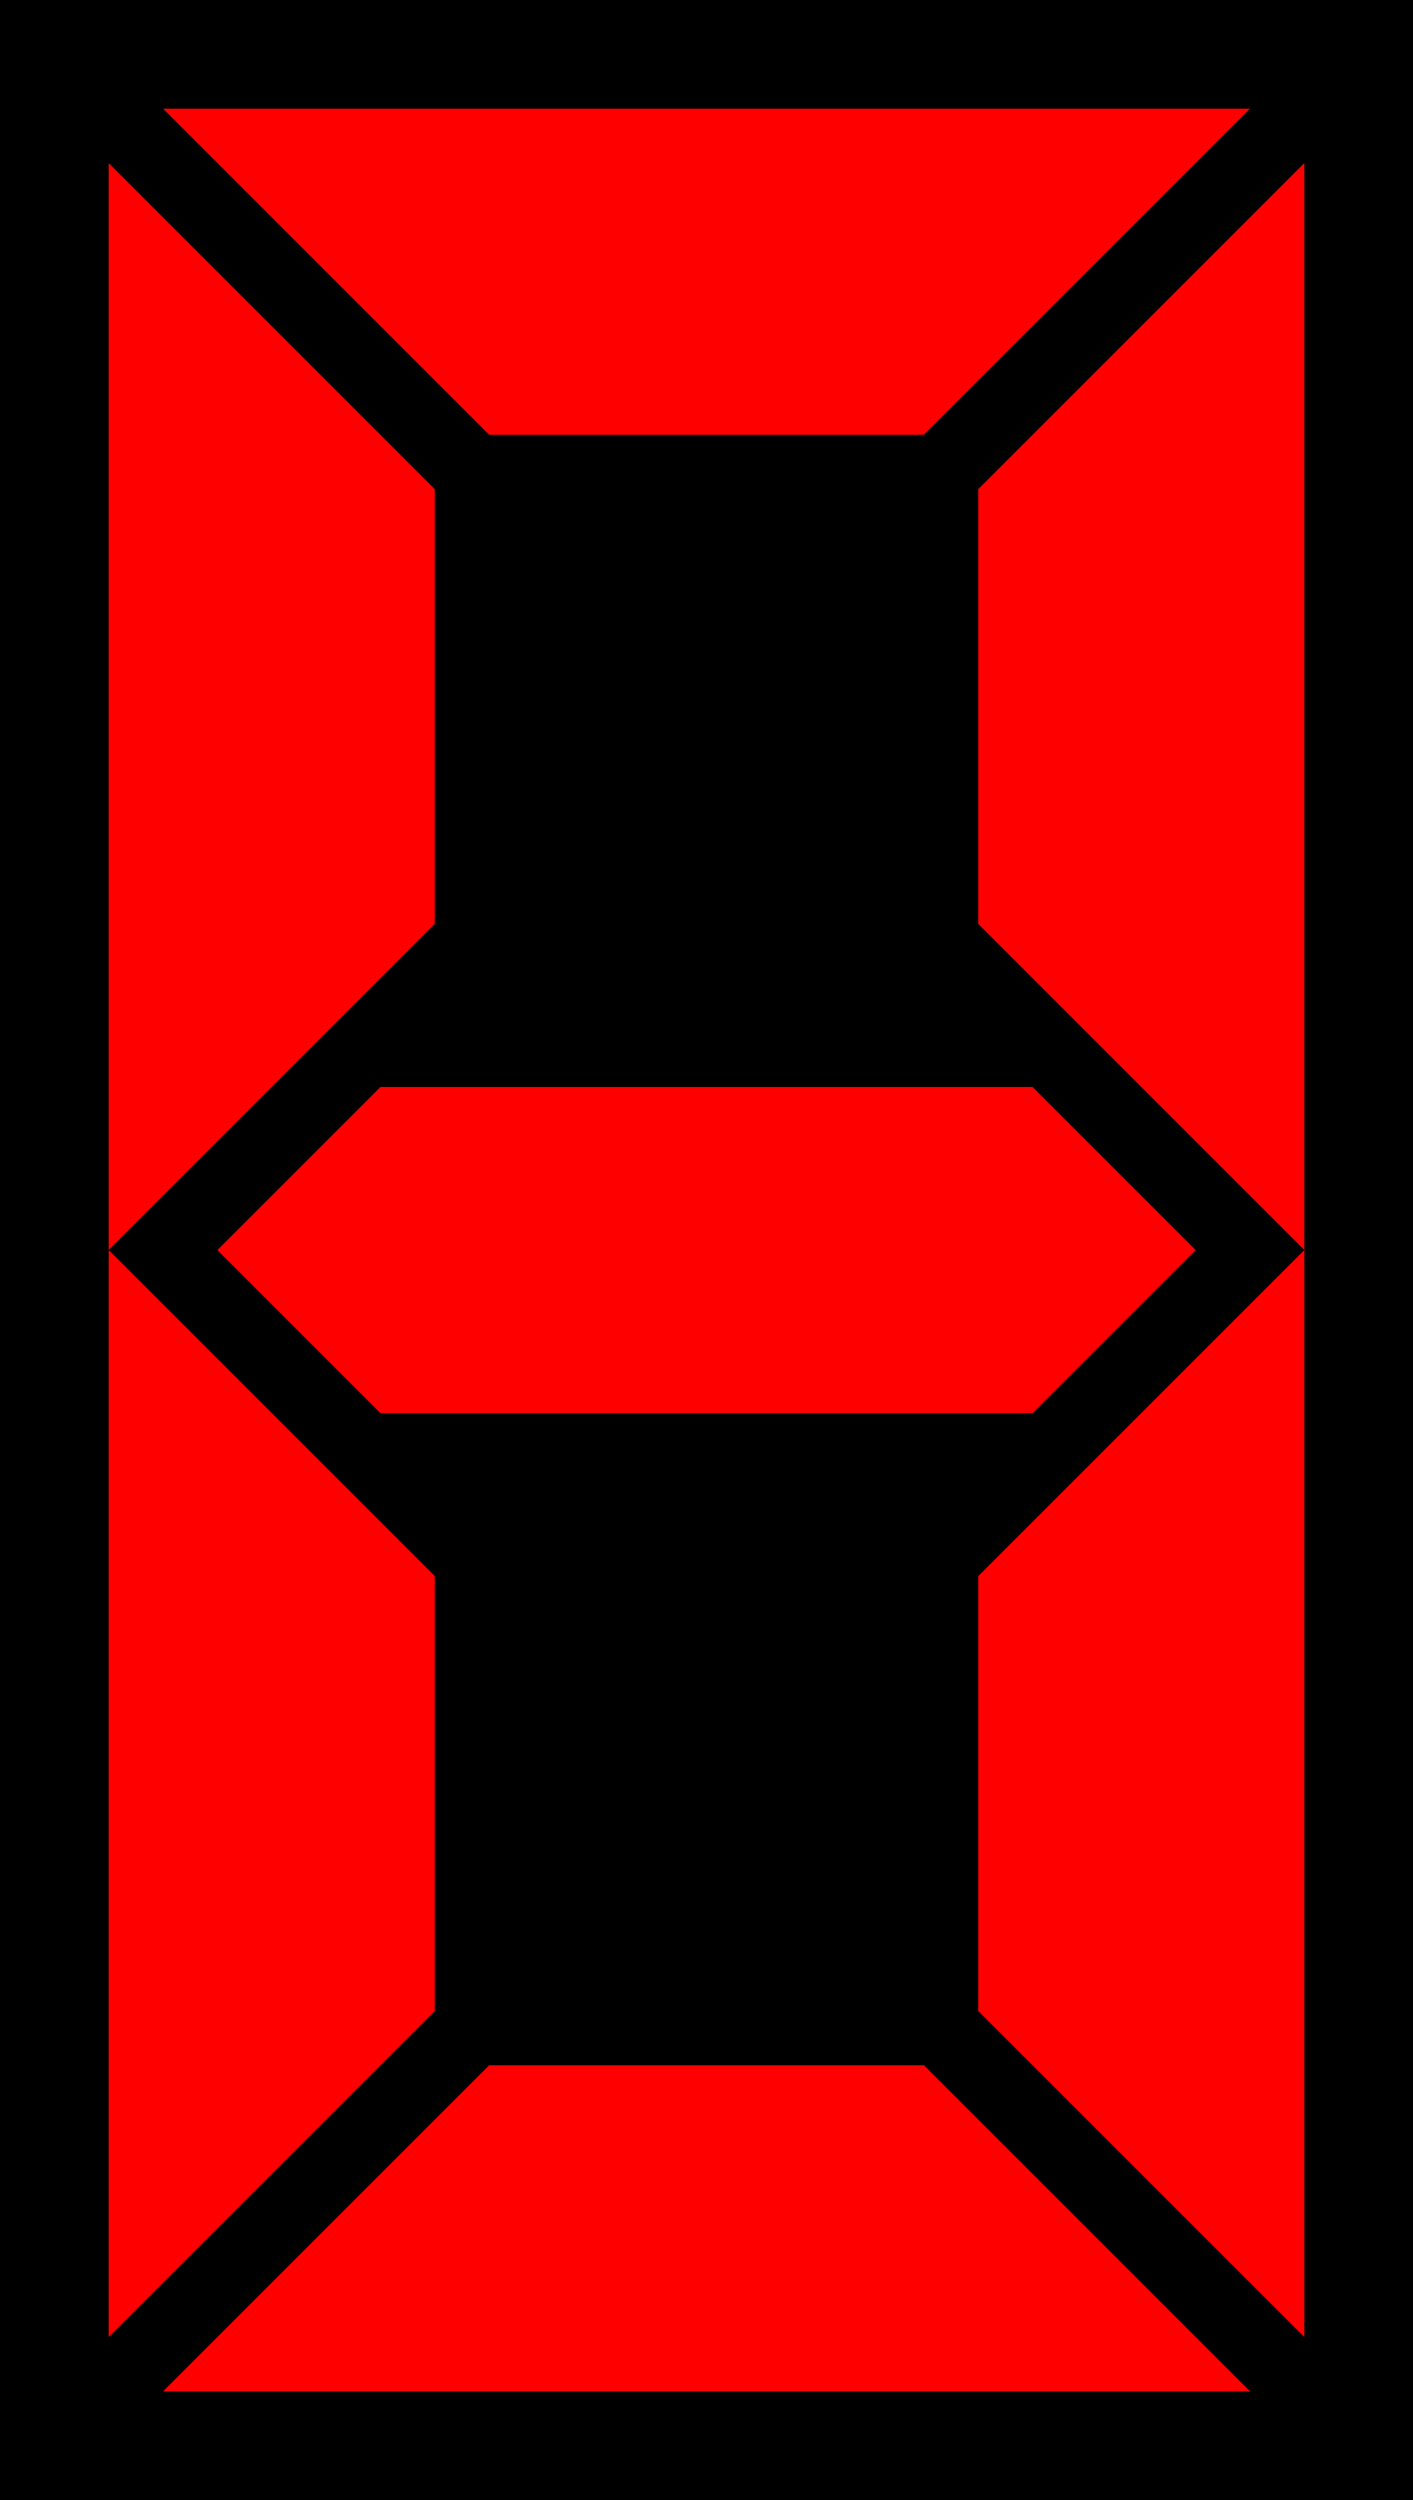 <?xml version="1.0" standalone="yes"?>
<svg width="130" height="230" xmlns="http://www.w3.org/2000/svg">
	<rect x="0" y="0" width="130" height="230" fill="#000000" /> <!-- background -->
	<polygon points="15,10 115,10 85,40 45,40" fill="#ff0000" /> <!-- top -->
	<polygon points="15,220 115,220 85,190 45,190" fill="#ff0000" /> <!-- bottom -->
	<polygon points="10,15 10,115 40,85 40,45" fill="#ff0000" /> <!-- left top -->
	<polygon points="10,115 10,215 40,185 40,145" fill="#ff0000" /> <!-- left bottom -->
	<polygon points="120,15 120,115 90,85 90,45" fill="#ff0000" /> <!-- right top -->
	<polygon points="120,115 120,215 90,185 90,145" fill="#ff0000" /> <!-- right bottom -->
	<polygon points="20,115 35,100 95,100 110,115 95,130 35,130" fill="#ff0000" /> <!-- center -->
</svg>